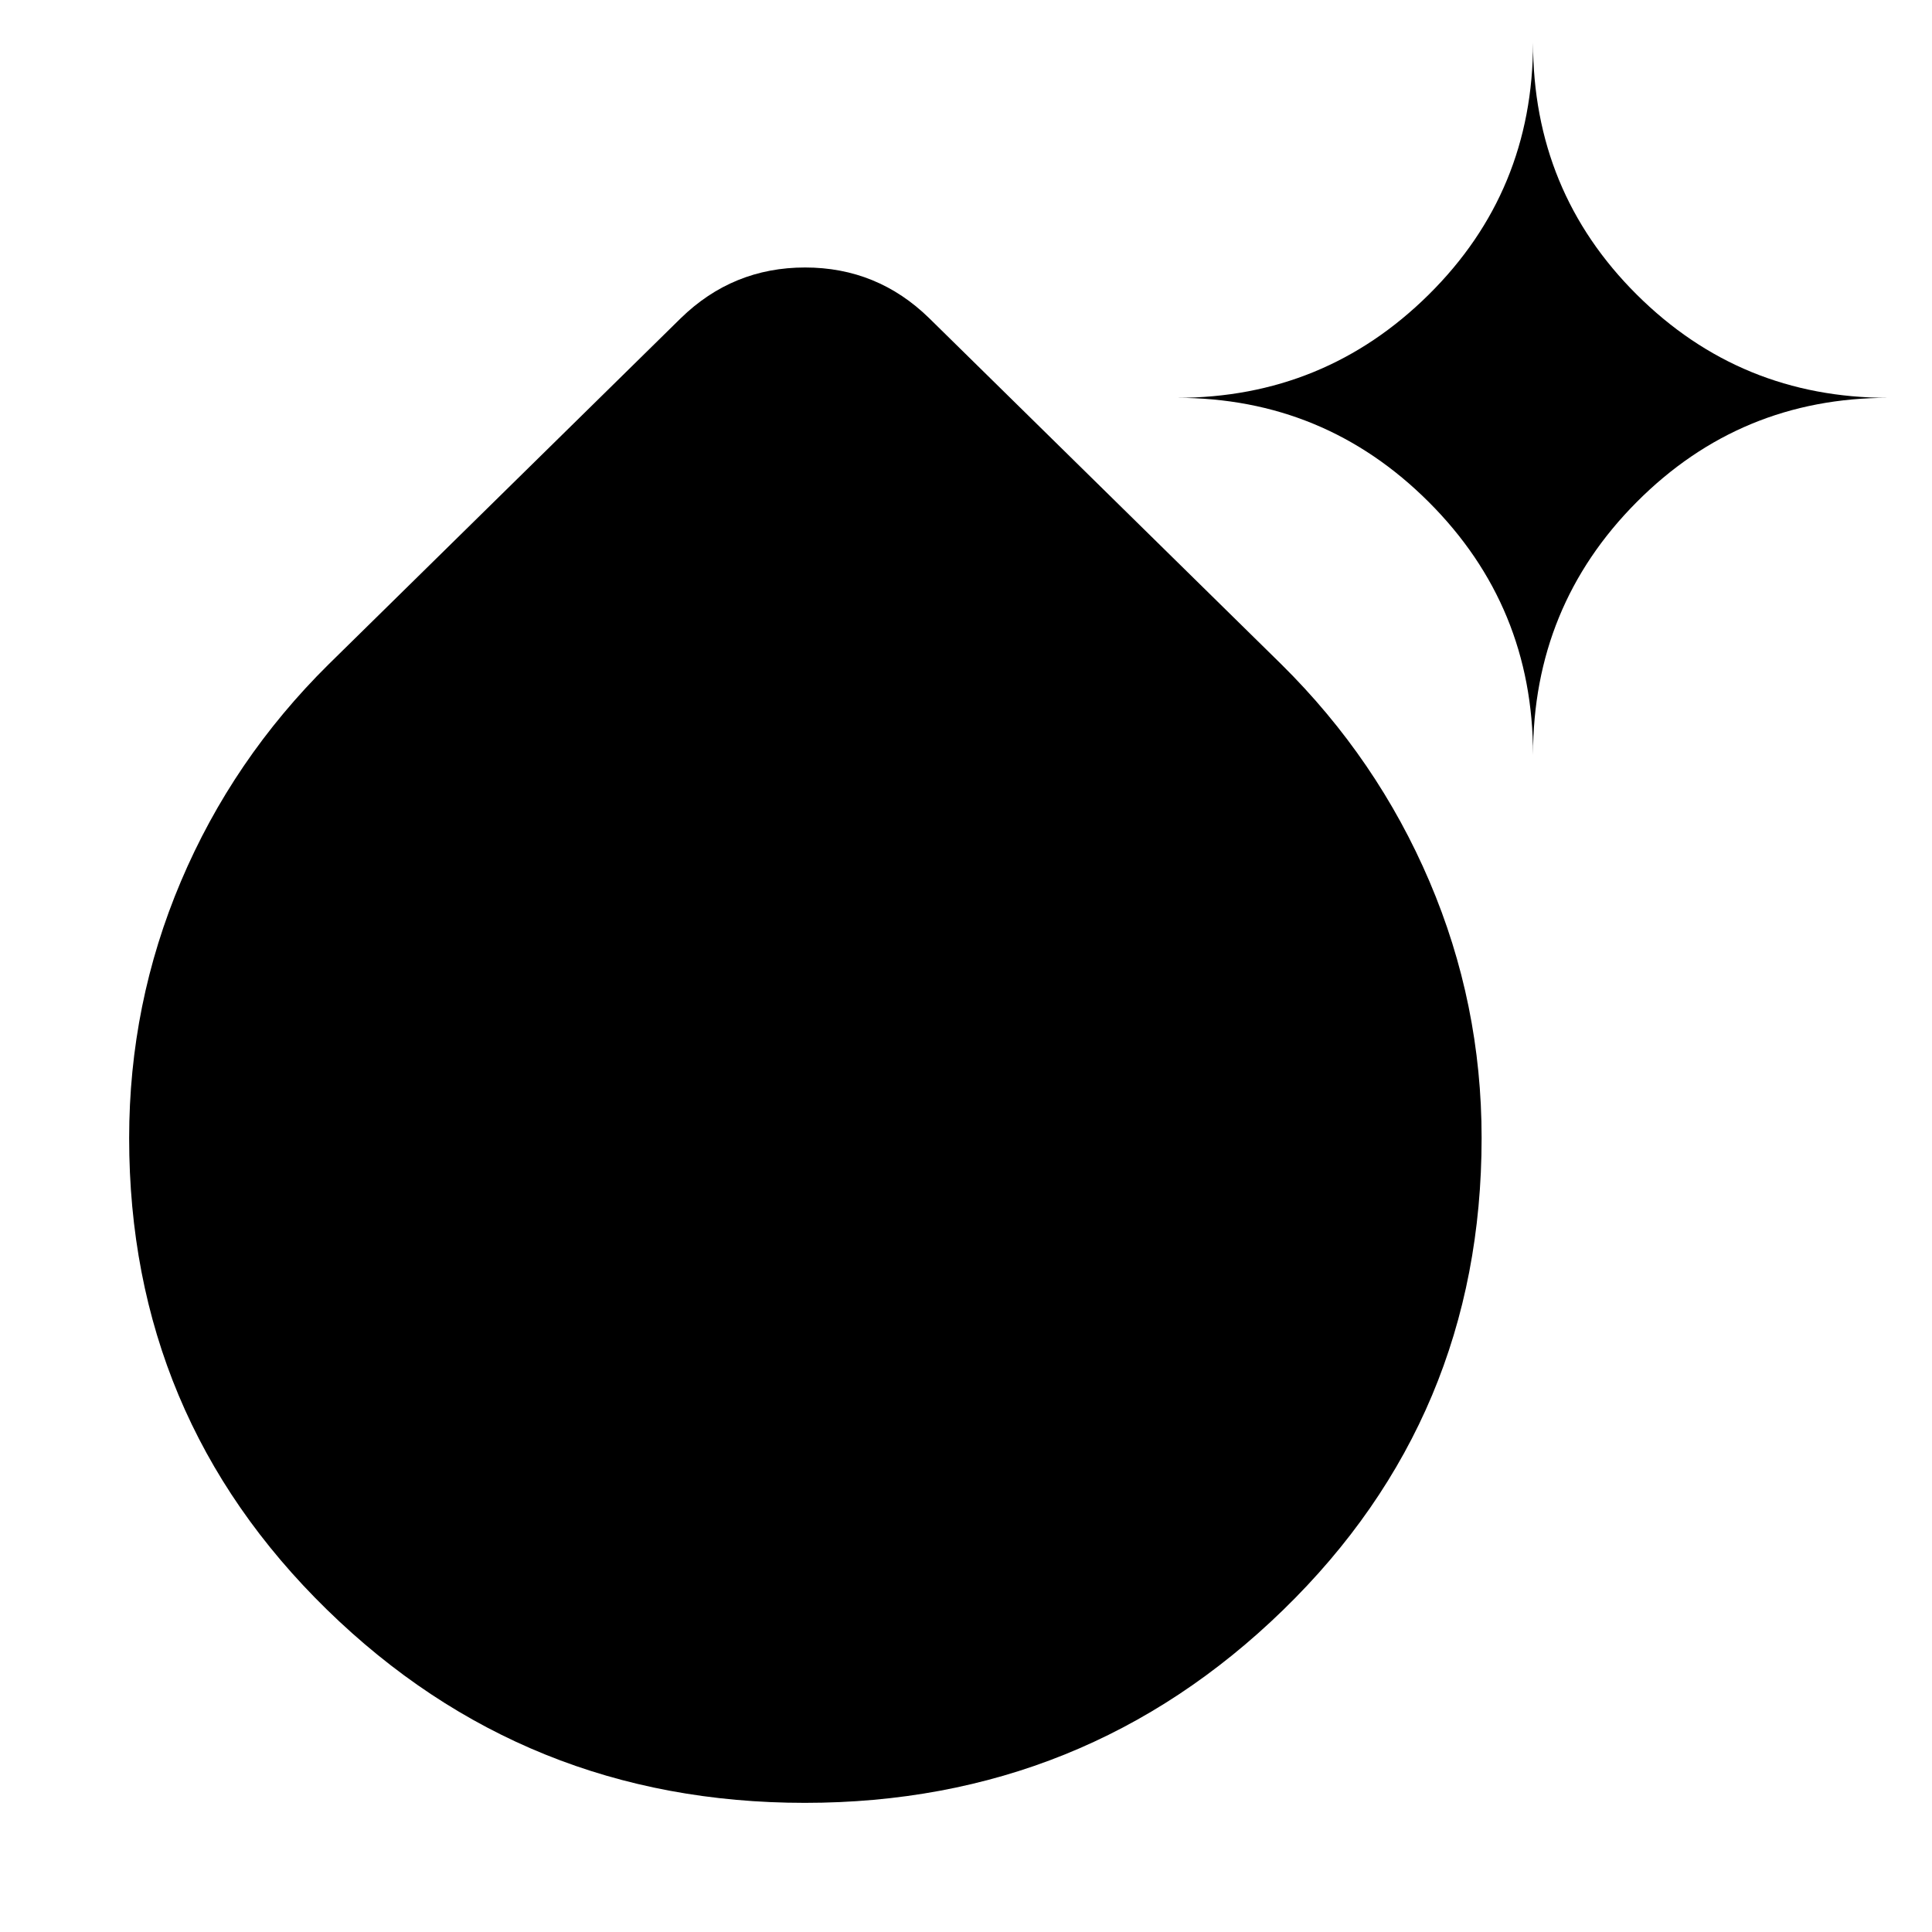 <svg xmlns="http://www.w3.org/2000/svg" height="40" viewBox="0 -960 960 960" width="40"><path d="M399.913-64.173q-139.131 0-237.435-95.979-98.305-95.978-98.305-234.3 0-66.896 25.725-127.599T163.26-629.87l175-172q25.858-25.218 61.777-25.218 35.92 0 61.703 25.218l175 172q47.637 47.116 73.551 107.842 25.913 60.727 25.913 127.448 0 138.654-98.58 234.531-98.579 95.876-237.711 95.876Zm361.842-520.683q0-73.928-51.816-125.696-51.815-51.768-125.271-51.768 73.456 0 125.271-51.297 51.816-51.297 51.816-125.224 0 73.927 51.532 125.224 51.533 51.297 124.989 51.297-73.456 0-124.989 51.768-51.532 51.768-51.532 125.696Z"/></svg>